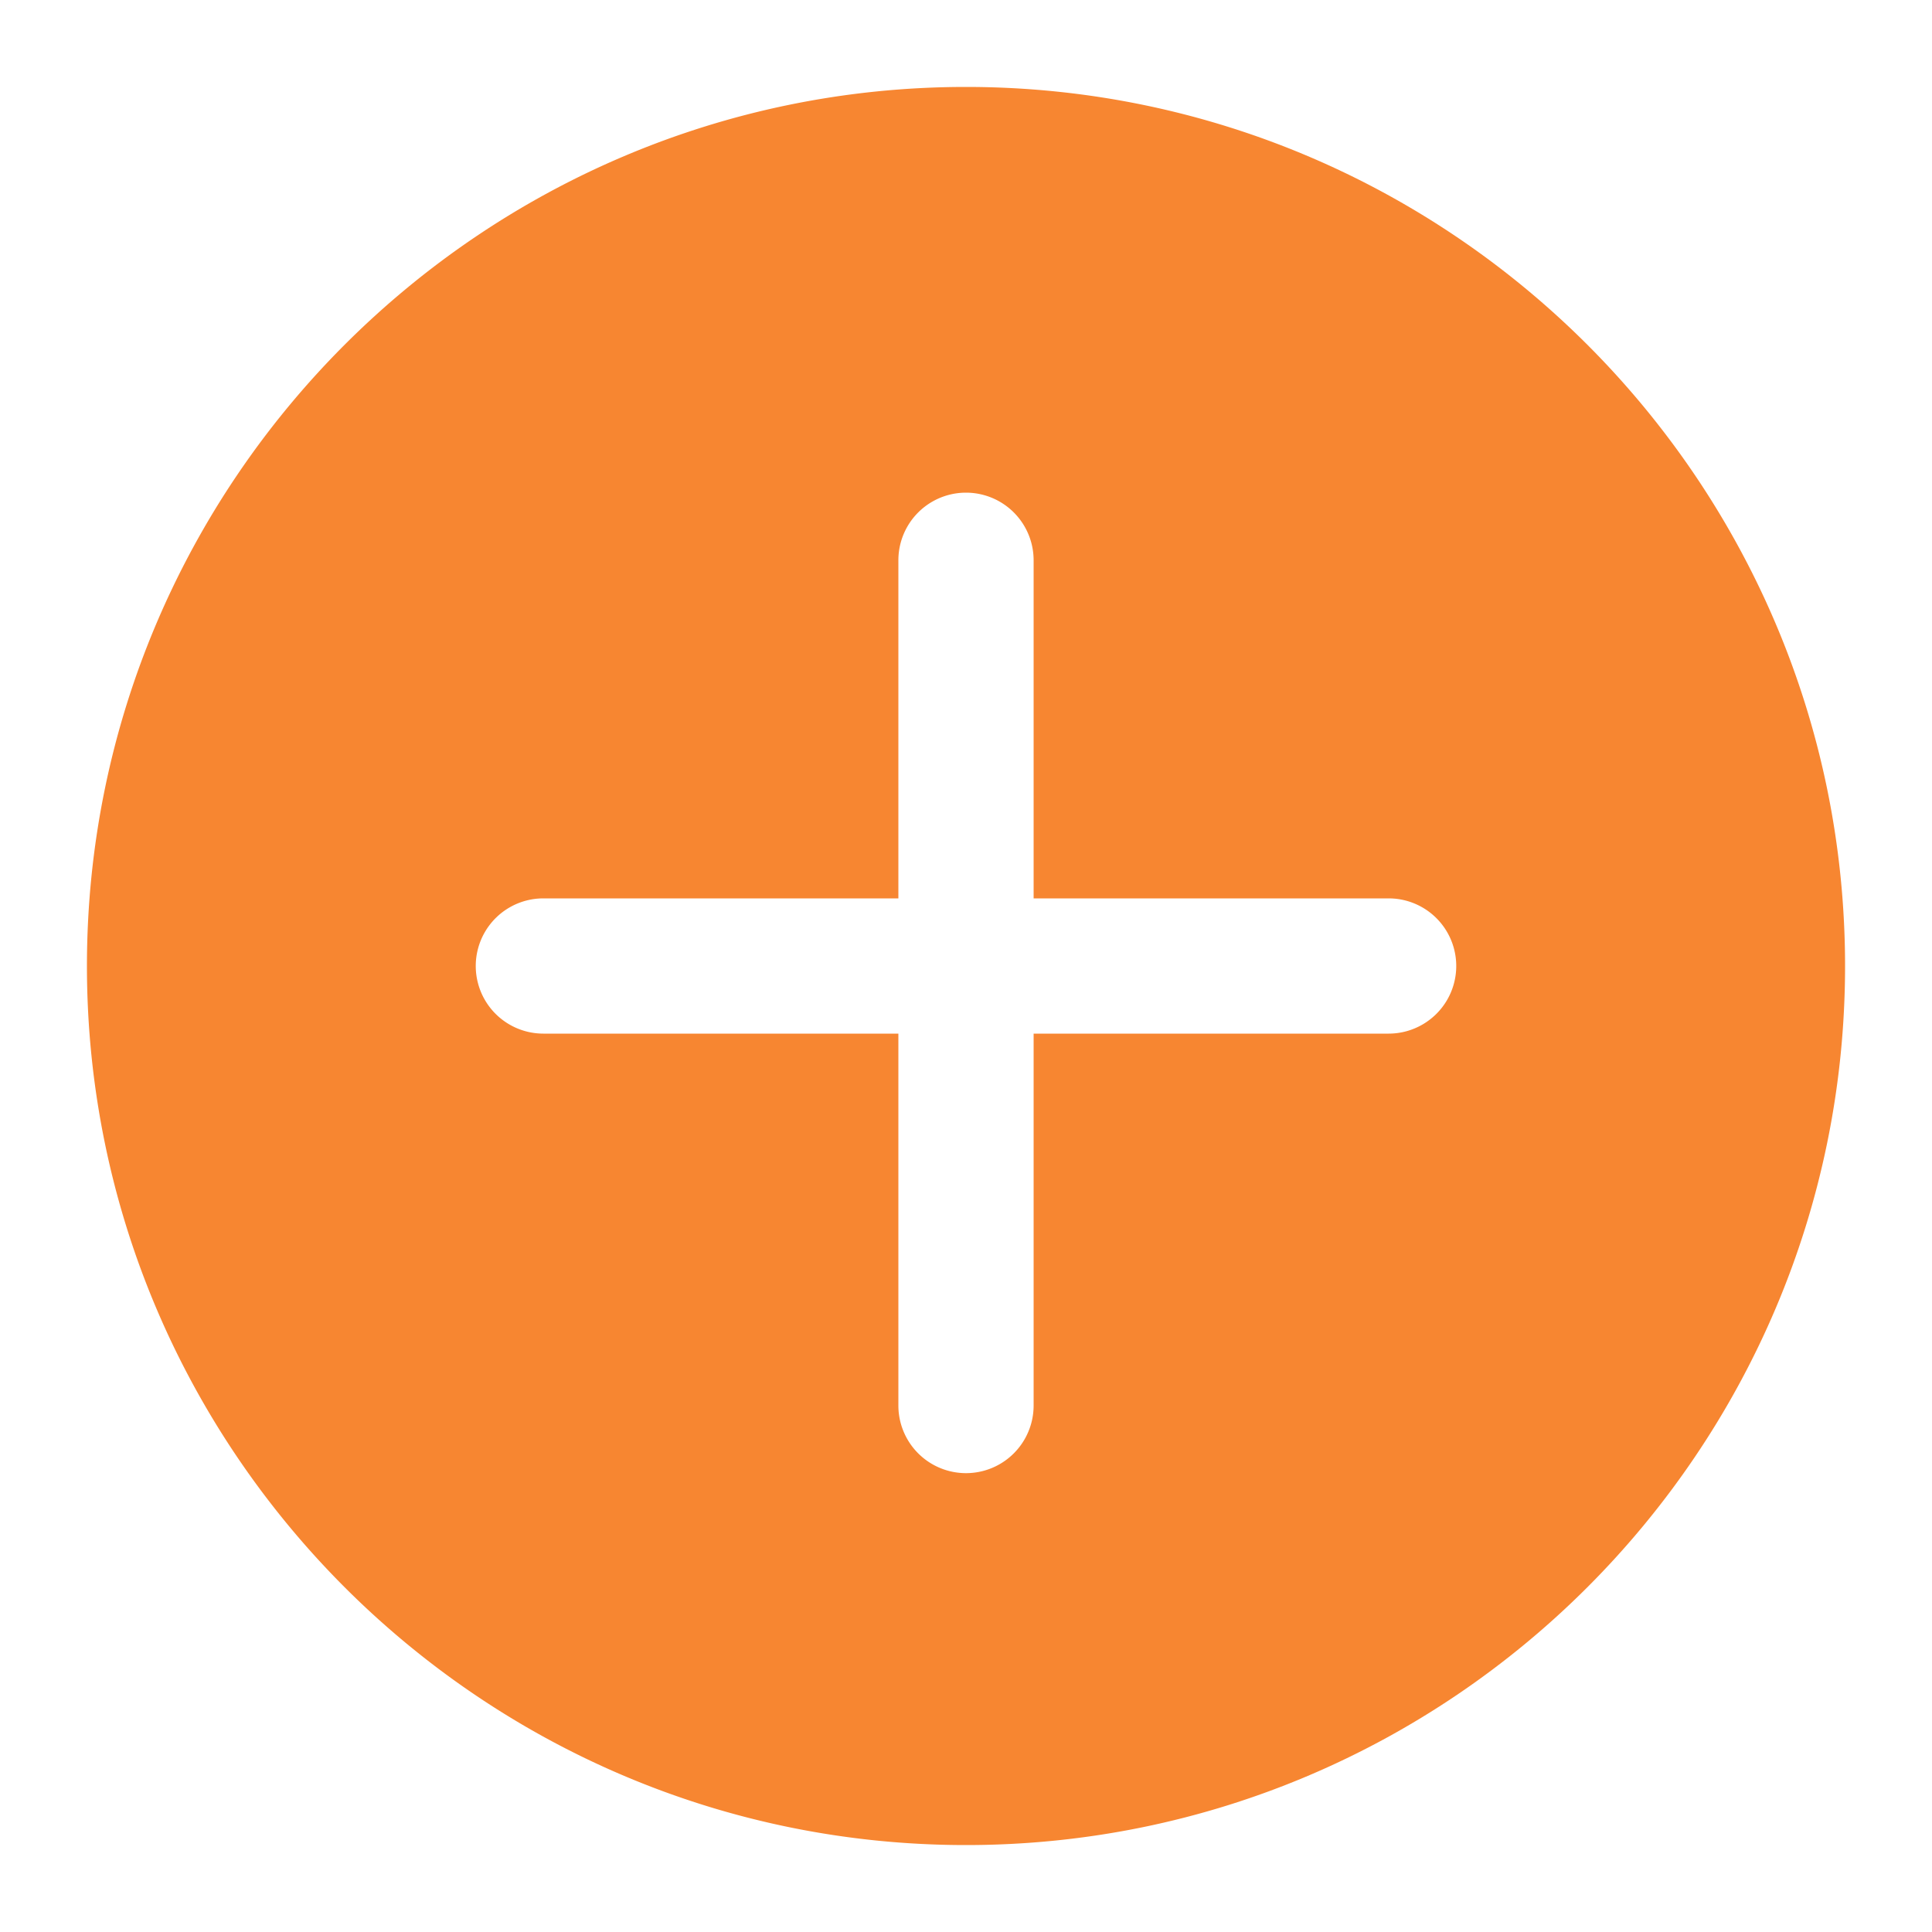<svg xmlns="http://www.w3.org/2000/svg" width="20" height="20">
    <path fill="#F78631" fill-rule="evenodd" d="M10 .9C4.982.9.9 4.982.9 10s4.082 9.1 9.1 9.1 9.1-4.082 9.1-9.1S15.018.9 10 .9zm4.375 9.8H10.7v3.85a.7.7 0 0 1-1.4 0V10.7H5.625a.7.7 0 0 1 0-1.4H9.3V5.8a.7.7 0 0 1 1.4 0v3.5h3.675a.7.7 0 0 1 0 1.4z"/>
</svg>
